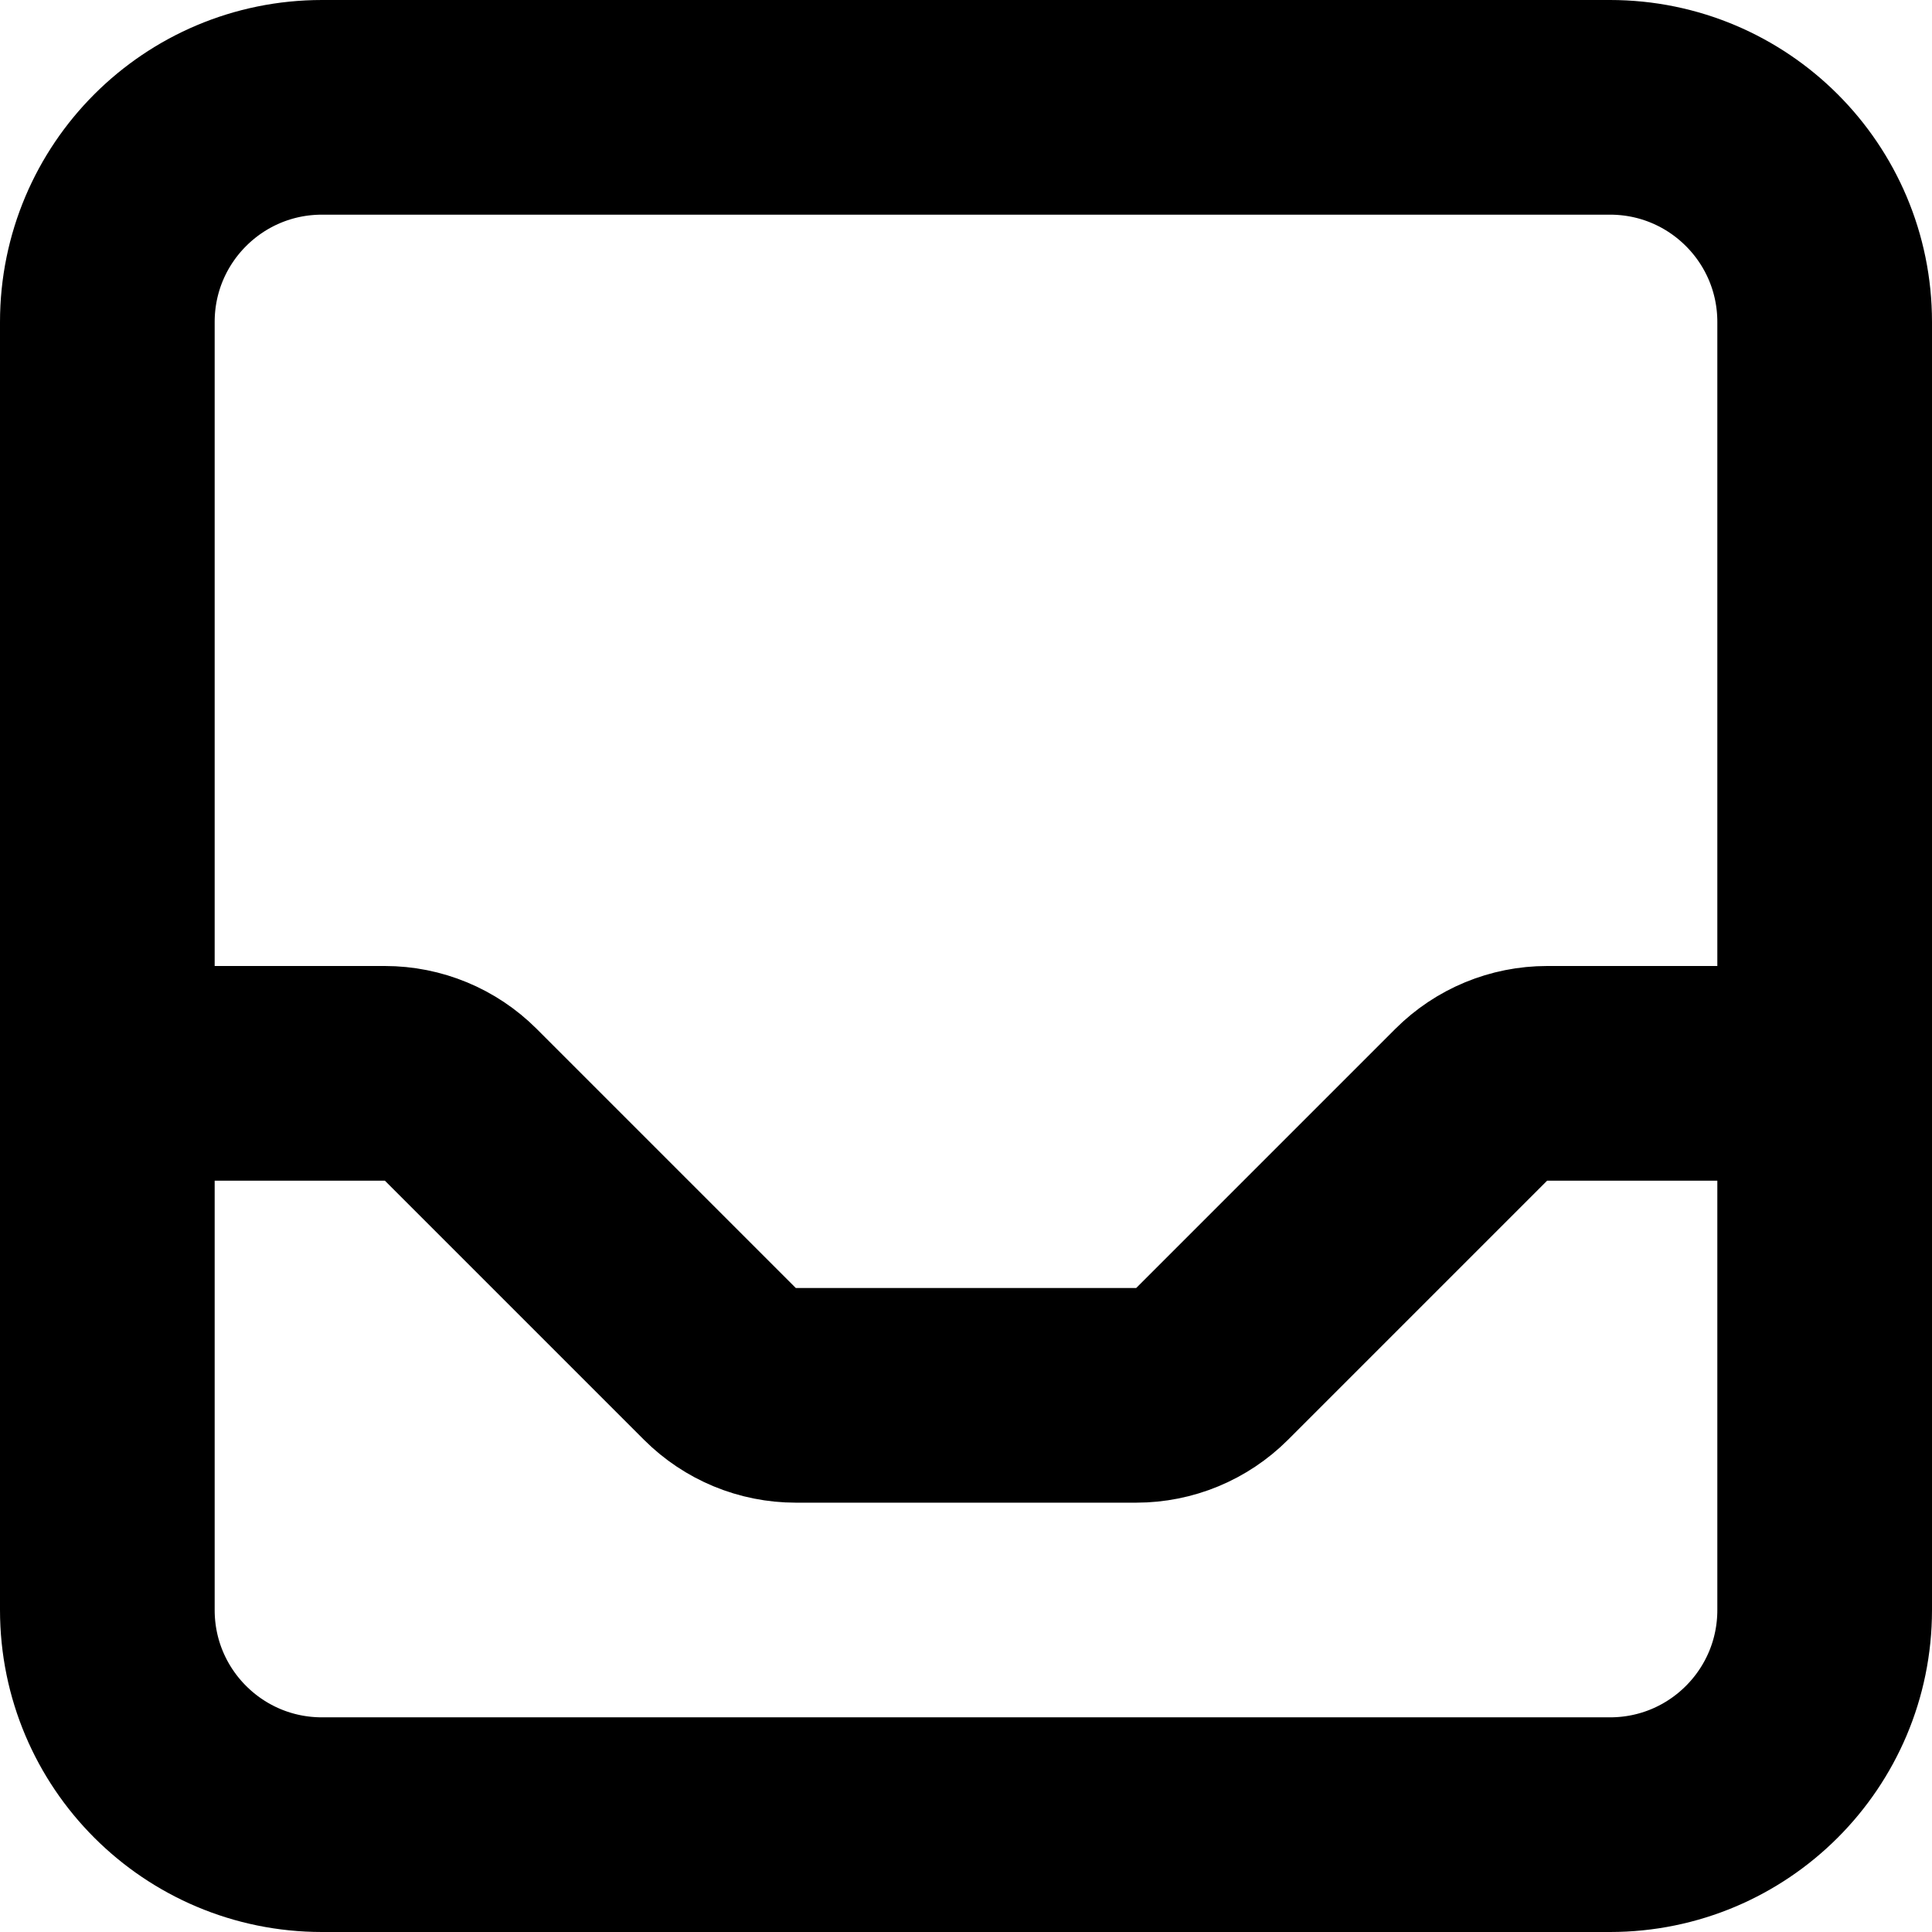 <svg width="18" height="18" viewBox="0 0 18 18" fill="none" xmlns="http://www.w3.org/2000/svg">
<path d="M17 10V3C17 1.895 16.105 1 15 1H3C1.895 1 1 1.895 1 3V10M17 10V15C17 16.105 16.105 17 15 17H3C1.895 17 1 16.105 1 15V10M17 10H14.414C14.149 10 13.895 10.105 13.707 10.293L11.293 12.707C11.105 12.895 10.851 13 10.586 13H7.414C7.149 13 6.895 12.895 6.707 12.707L4.293 10.293C4.105 10.105 3.851 10 3.586 10H1" stroke="currentColor" stroke-width="2" stroke-linecap="round" stroke-linejoin="round"/>
</svg>
